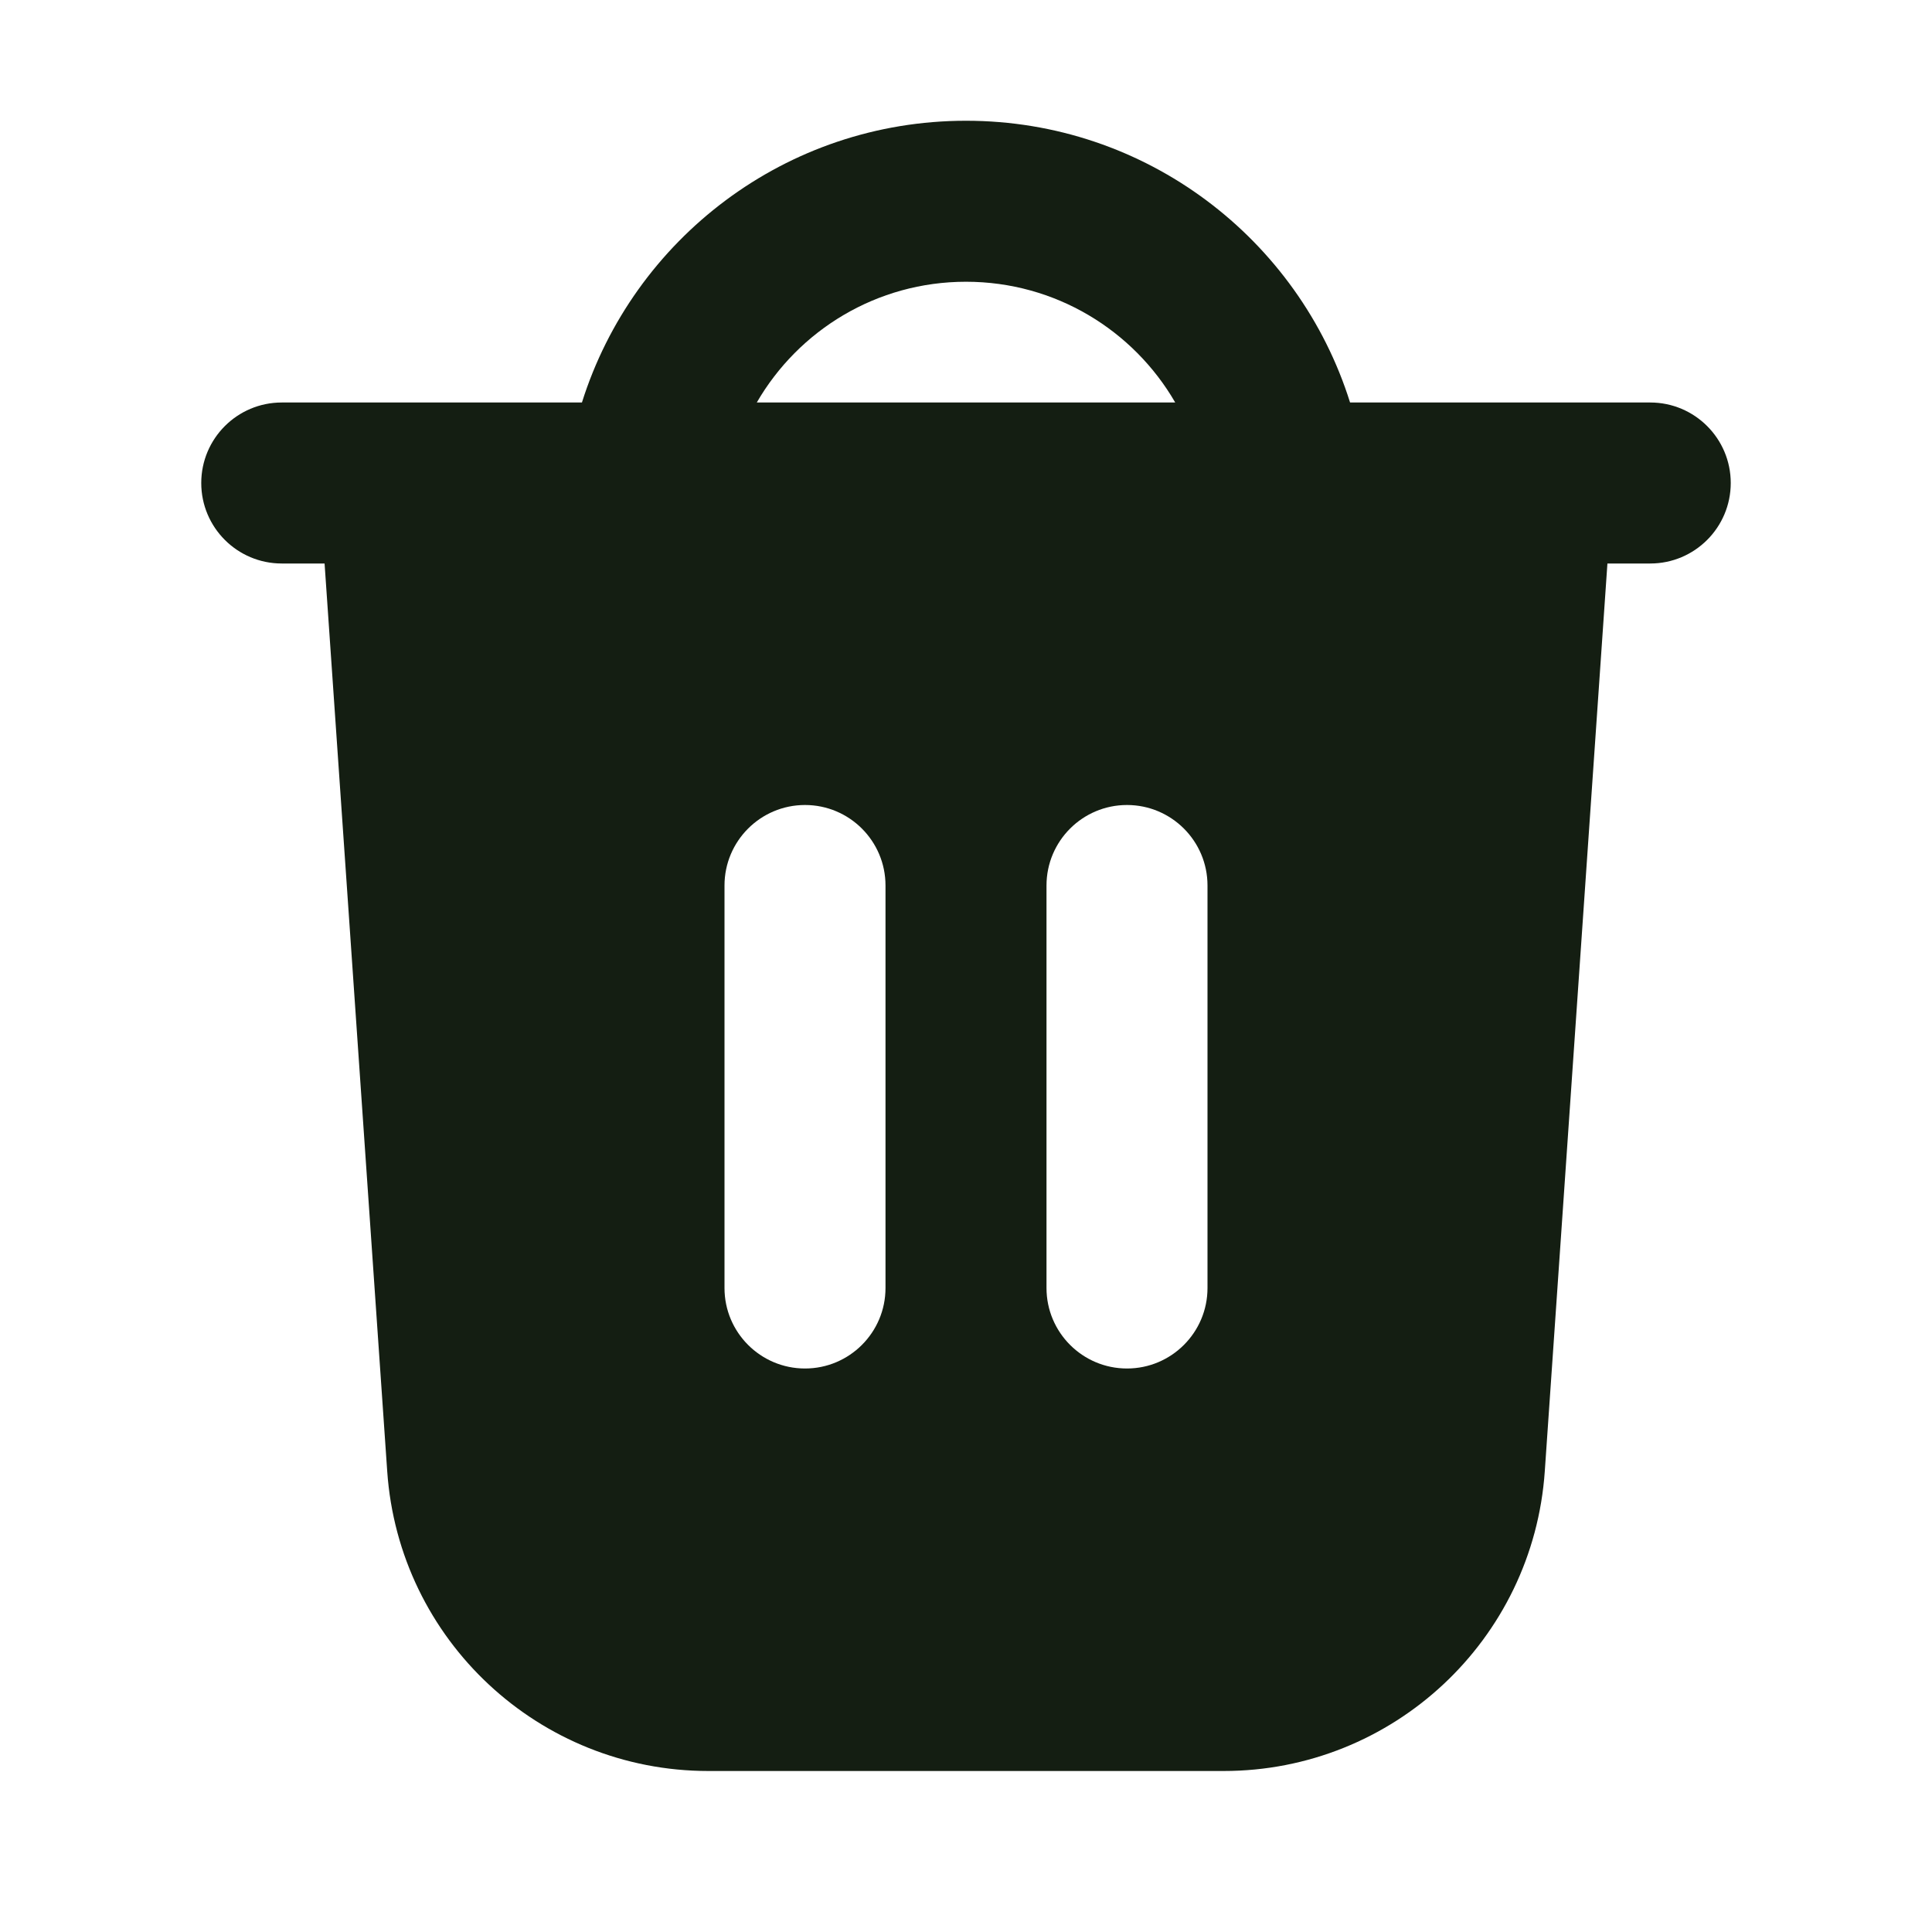 <svg width="24" height="24" viewBox="0 0 24 24" fill="none" xmlns="http://www.w3.org/2000/svg">
<path fill-rule="evenodd" clip-rule="evenodd" d="M7.229 5H3.5C2.948 5 2.5 5.448 2.5 6C2.5 6.552 2.948 7 3.5 7H4.032L4.81 18.275C4.954 20.373 6.698 22 8.8 22H15.2C17.302 22 19.046 20.373 19.19 18.275L19.968 7H20.5C21.052 7 21.5 6.552 21.5 6C21.5 5.448 21.052 5 20.5 5H16.771C16.134 2.971 14.239 1.5 12 1.5C9.761 1.5 7.867 2.971 7.229 5ZM9.401 5H14.599C14.08 4.103 13.11 3.5 12 3.5C10.89 3.5 9.92 4.103 9.401 5ZM10 10C10.552 10 11 10.448 11 11V16C11 16.552 10.552 17 10 17C9.448 17 9 16.552 9 16V11C9 10.448 9.448 10 10 10ZM14 10C14.552 10 15 10.448 15 11V16C15 16.552 14.552 17 14 17C13.448 17 13 16.552 13 16V11C13 10.448 13.448 10 14 10Z" fill="#141E12"/>
</svg>
